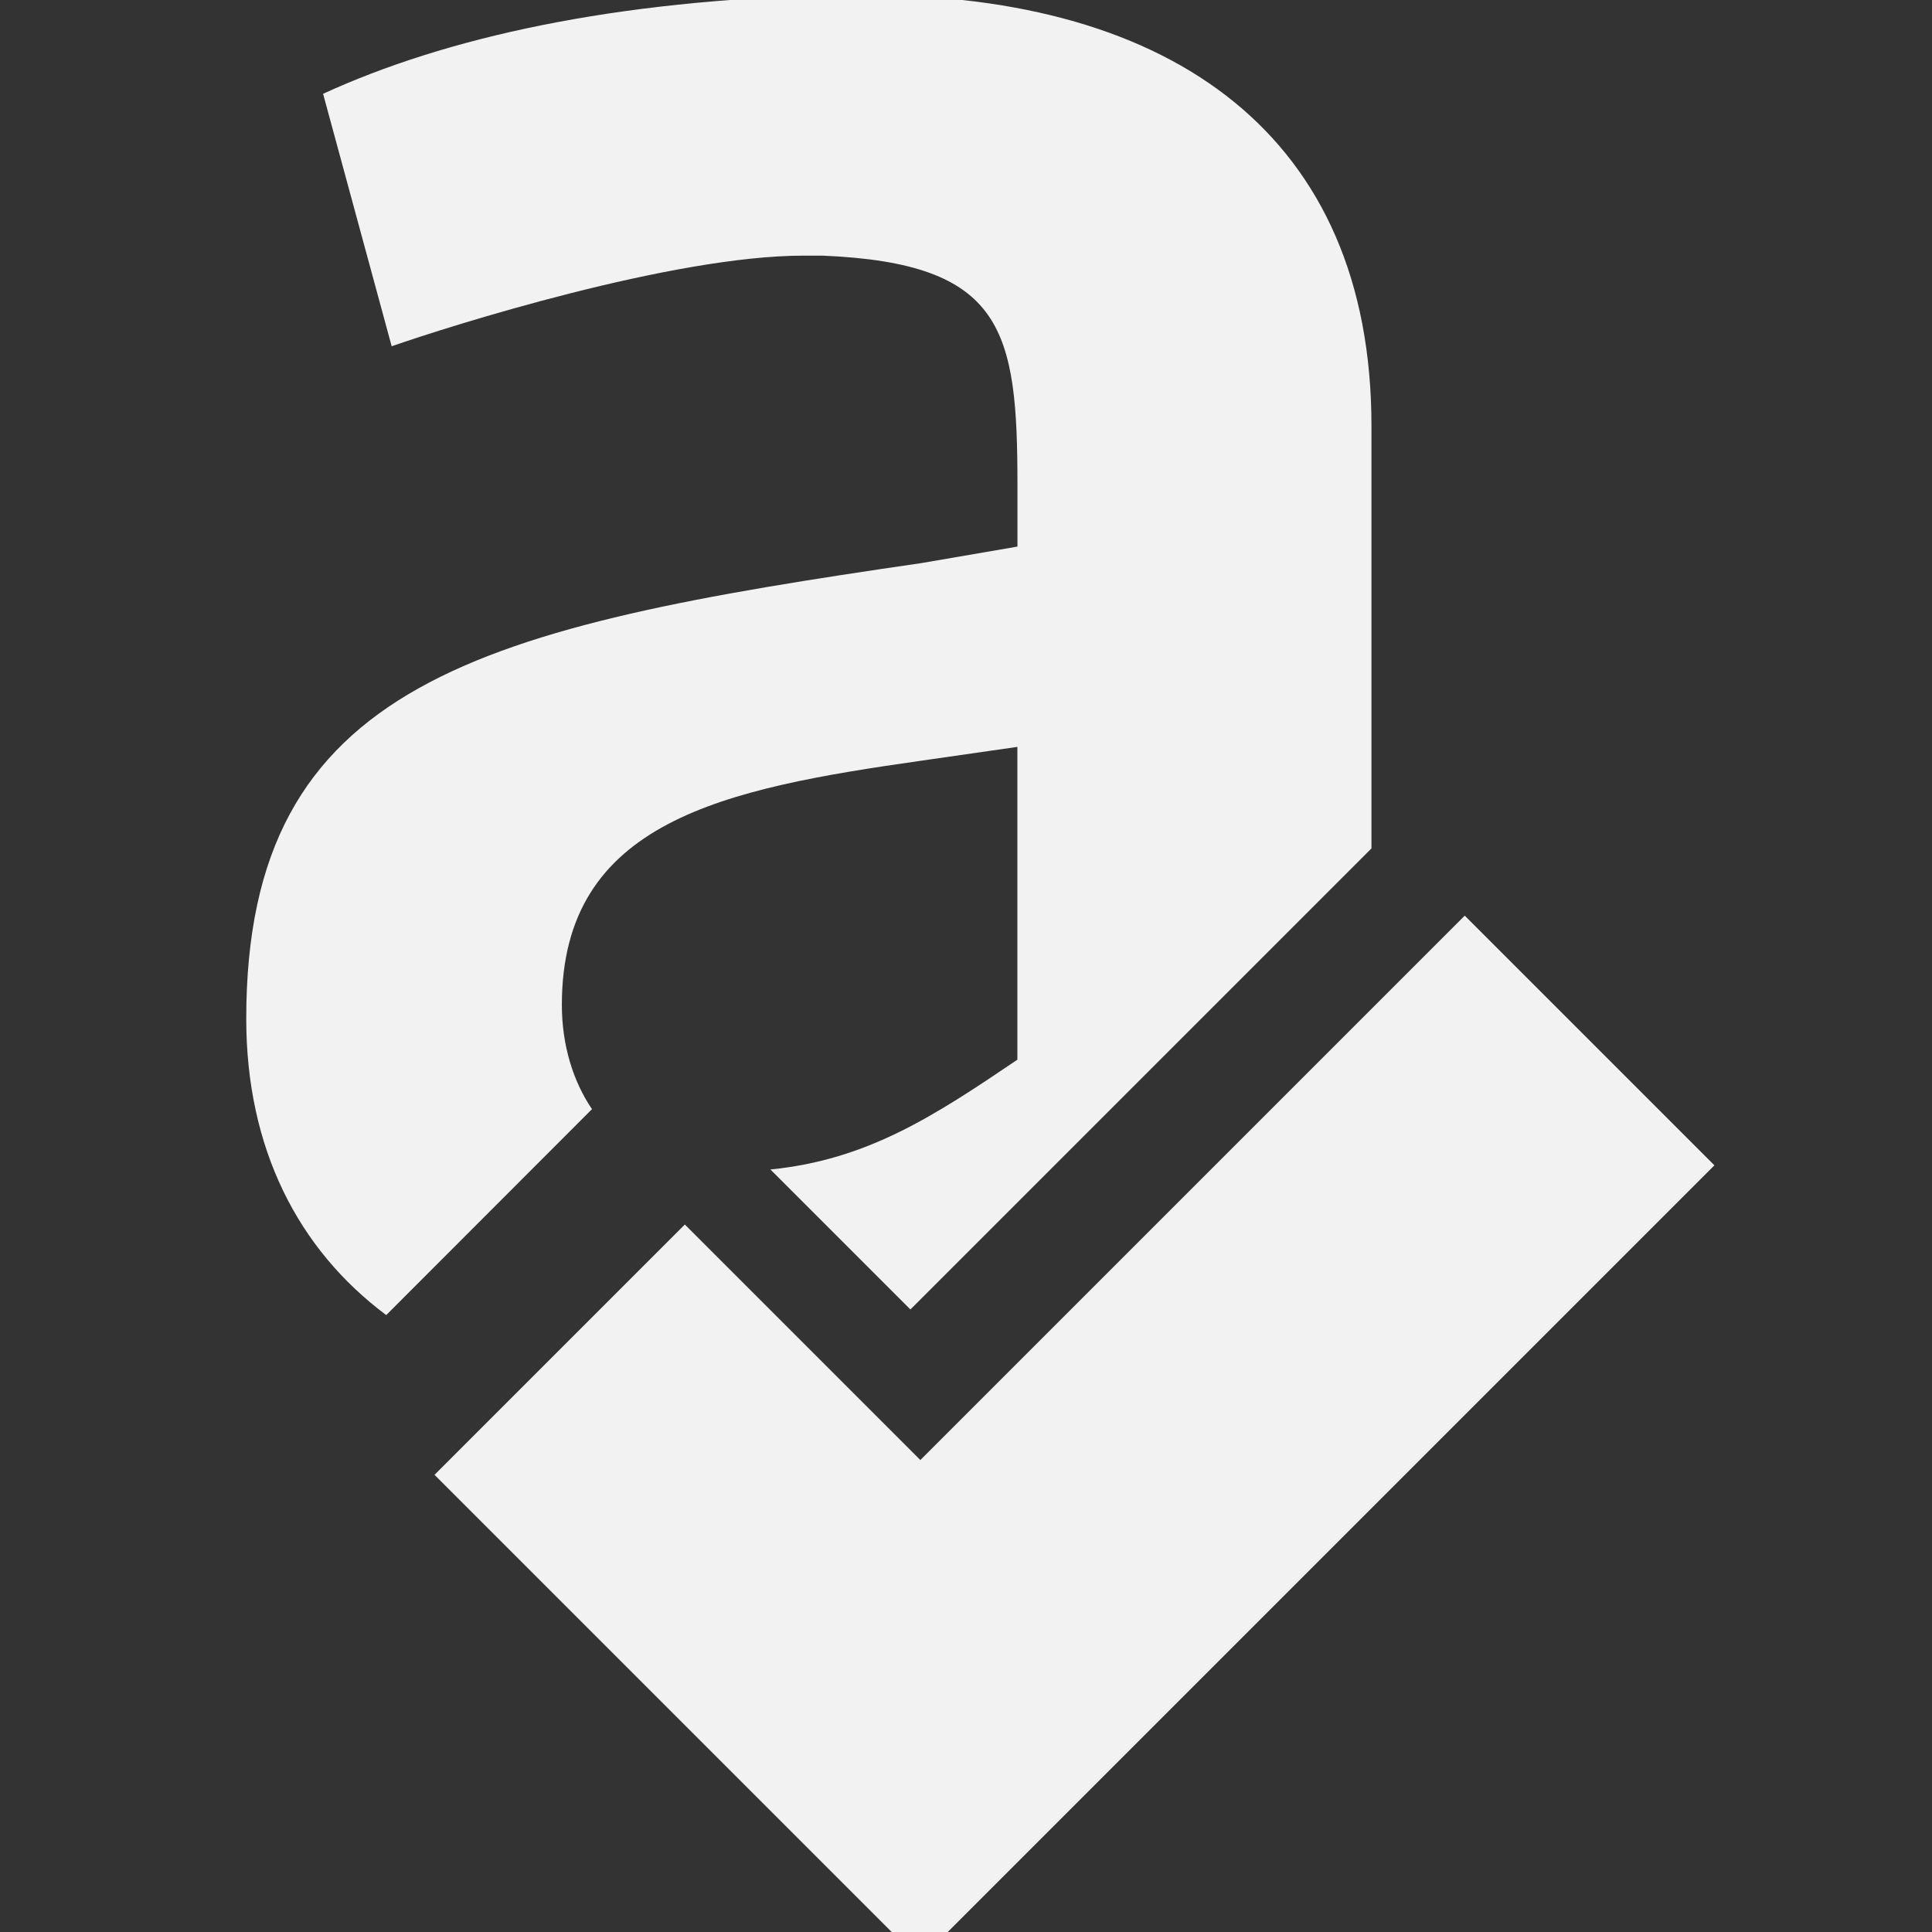 <?xml version="1.0" encoding="UTF-8" standalone="no"?>
<!-- Created with Inkscape (http://www.inkscape.org/) -->

<svg
   xmlns:dc="http://purl.org/dc/elements/1.1/"
   xmlns:cc="http://creativecommons.org/ns#"
   xmlns:rdf="http://www.w3.org/1999/02/22-rdf-syntax-ns#"
   xmlns:svg="http://www.w3.org/2000/svg"
   xmlns="http://www.w3.org/2000/svg"
   xmlns:sodipodi="http://sodipodi.sourceforge.net/DTD/sodipodi-0.dtd"
   xmlns:inkscape="http://www.inkscape.org/namespaces/inkscape"
   id="svg2"
   height="22"
   viewBox="0 0 22 22"
   width="22"
   version="1.1"
   inkscape:version="0.48.4 r9939"
   sodipodi:docname="text_bold.svg">
  <rect x="0" y="0" width="22" height="22" fill="#333333" stroke="none"/>
  <defs
     id="defs8" />
  <sodipodi:namedview
     pagecolor="#ffffff"
     bordercolor="#666666"
     borderopacity="1"
     objecttolerance="10"
     gridtolerance="10"
     guidetolerance="10"
     inkscape:pageopacity="0"
     inkscape:pageshadow="2"
     inkscape:window-width="1360"
     inkscape:window-height="712"
     id="namedview6"
     showgrid="false"
     inkscape:zoom="10.727273"
     inkscape:cx="-4.6144068"
     inkscape:cy="11"
     inkscape:window-x="-2"
     inkscape:window-y="28"
     inkscape:window-maximized="1"
     inkscape:current-layer="svg2" />
  <g
     id="g10052"
     transform="translate(-1.79,-2.995)">
    <path
       id="path4120"
       d="m 11.281,2.938 c -2.506,0.058 -4.414,0.484 -5.812,1.125 L 6.25,6.938 C 6.92,6.704 9.451,5.906 10.938,5.906 l 0.219,0 c 2.069,0.087 2.219,0.847 2.219,2.625 l 0,0.688 -1.094,0.188 c -5.013,0.729 -7.688,1.341 -7.688,5.188 0,1.477 0.589,2.624 1.594,3.375 L 8.531,15.625 C 8.317,15.309 8.188,14.899 8.188,14.438 c 0,-2.098 1.85,-2.461 4.094,-2.781 L 13.375,11.5 l 0,3.562 c -0.944,0.638 -1.704,1.14 -2.812,1.25 l 1.594,1.594 5.25,-5.25 0,-4.812 c 0,-3.293 -2.253,-4.906 -5.75,-4.906 l -0.375,0 z"
       style="fill:#f2f2f2"
       inkscape:connector-curvature="0" />
    <g
       style="fill:#f2f2f2"
       id="layer1-2-4"
       transform="matrix(0.65,0,0,0.65,-437.979,-343.47)">
      <path
         inkscape:connector-curvature="0"
         id="rect1172-0-3"
         style="fill:#f2f2f2"
         d="m 684.18,558.86 4.126,4.126 4.374,4.374 4.385,-4.385 9.537,-9.537 -4.374,-4.374 -9.537,9.537 -4.126,-4.126 -4.39,4.39 z" />
    </g>
  </g>
</svg>
